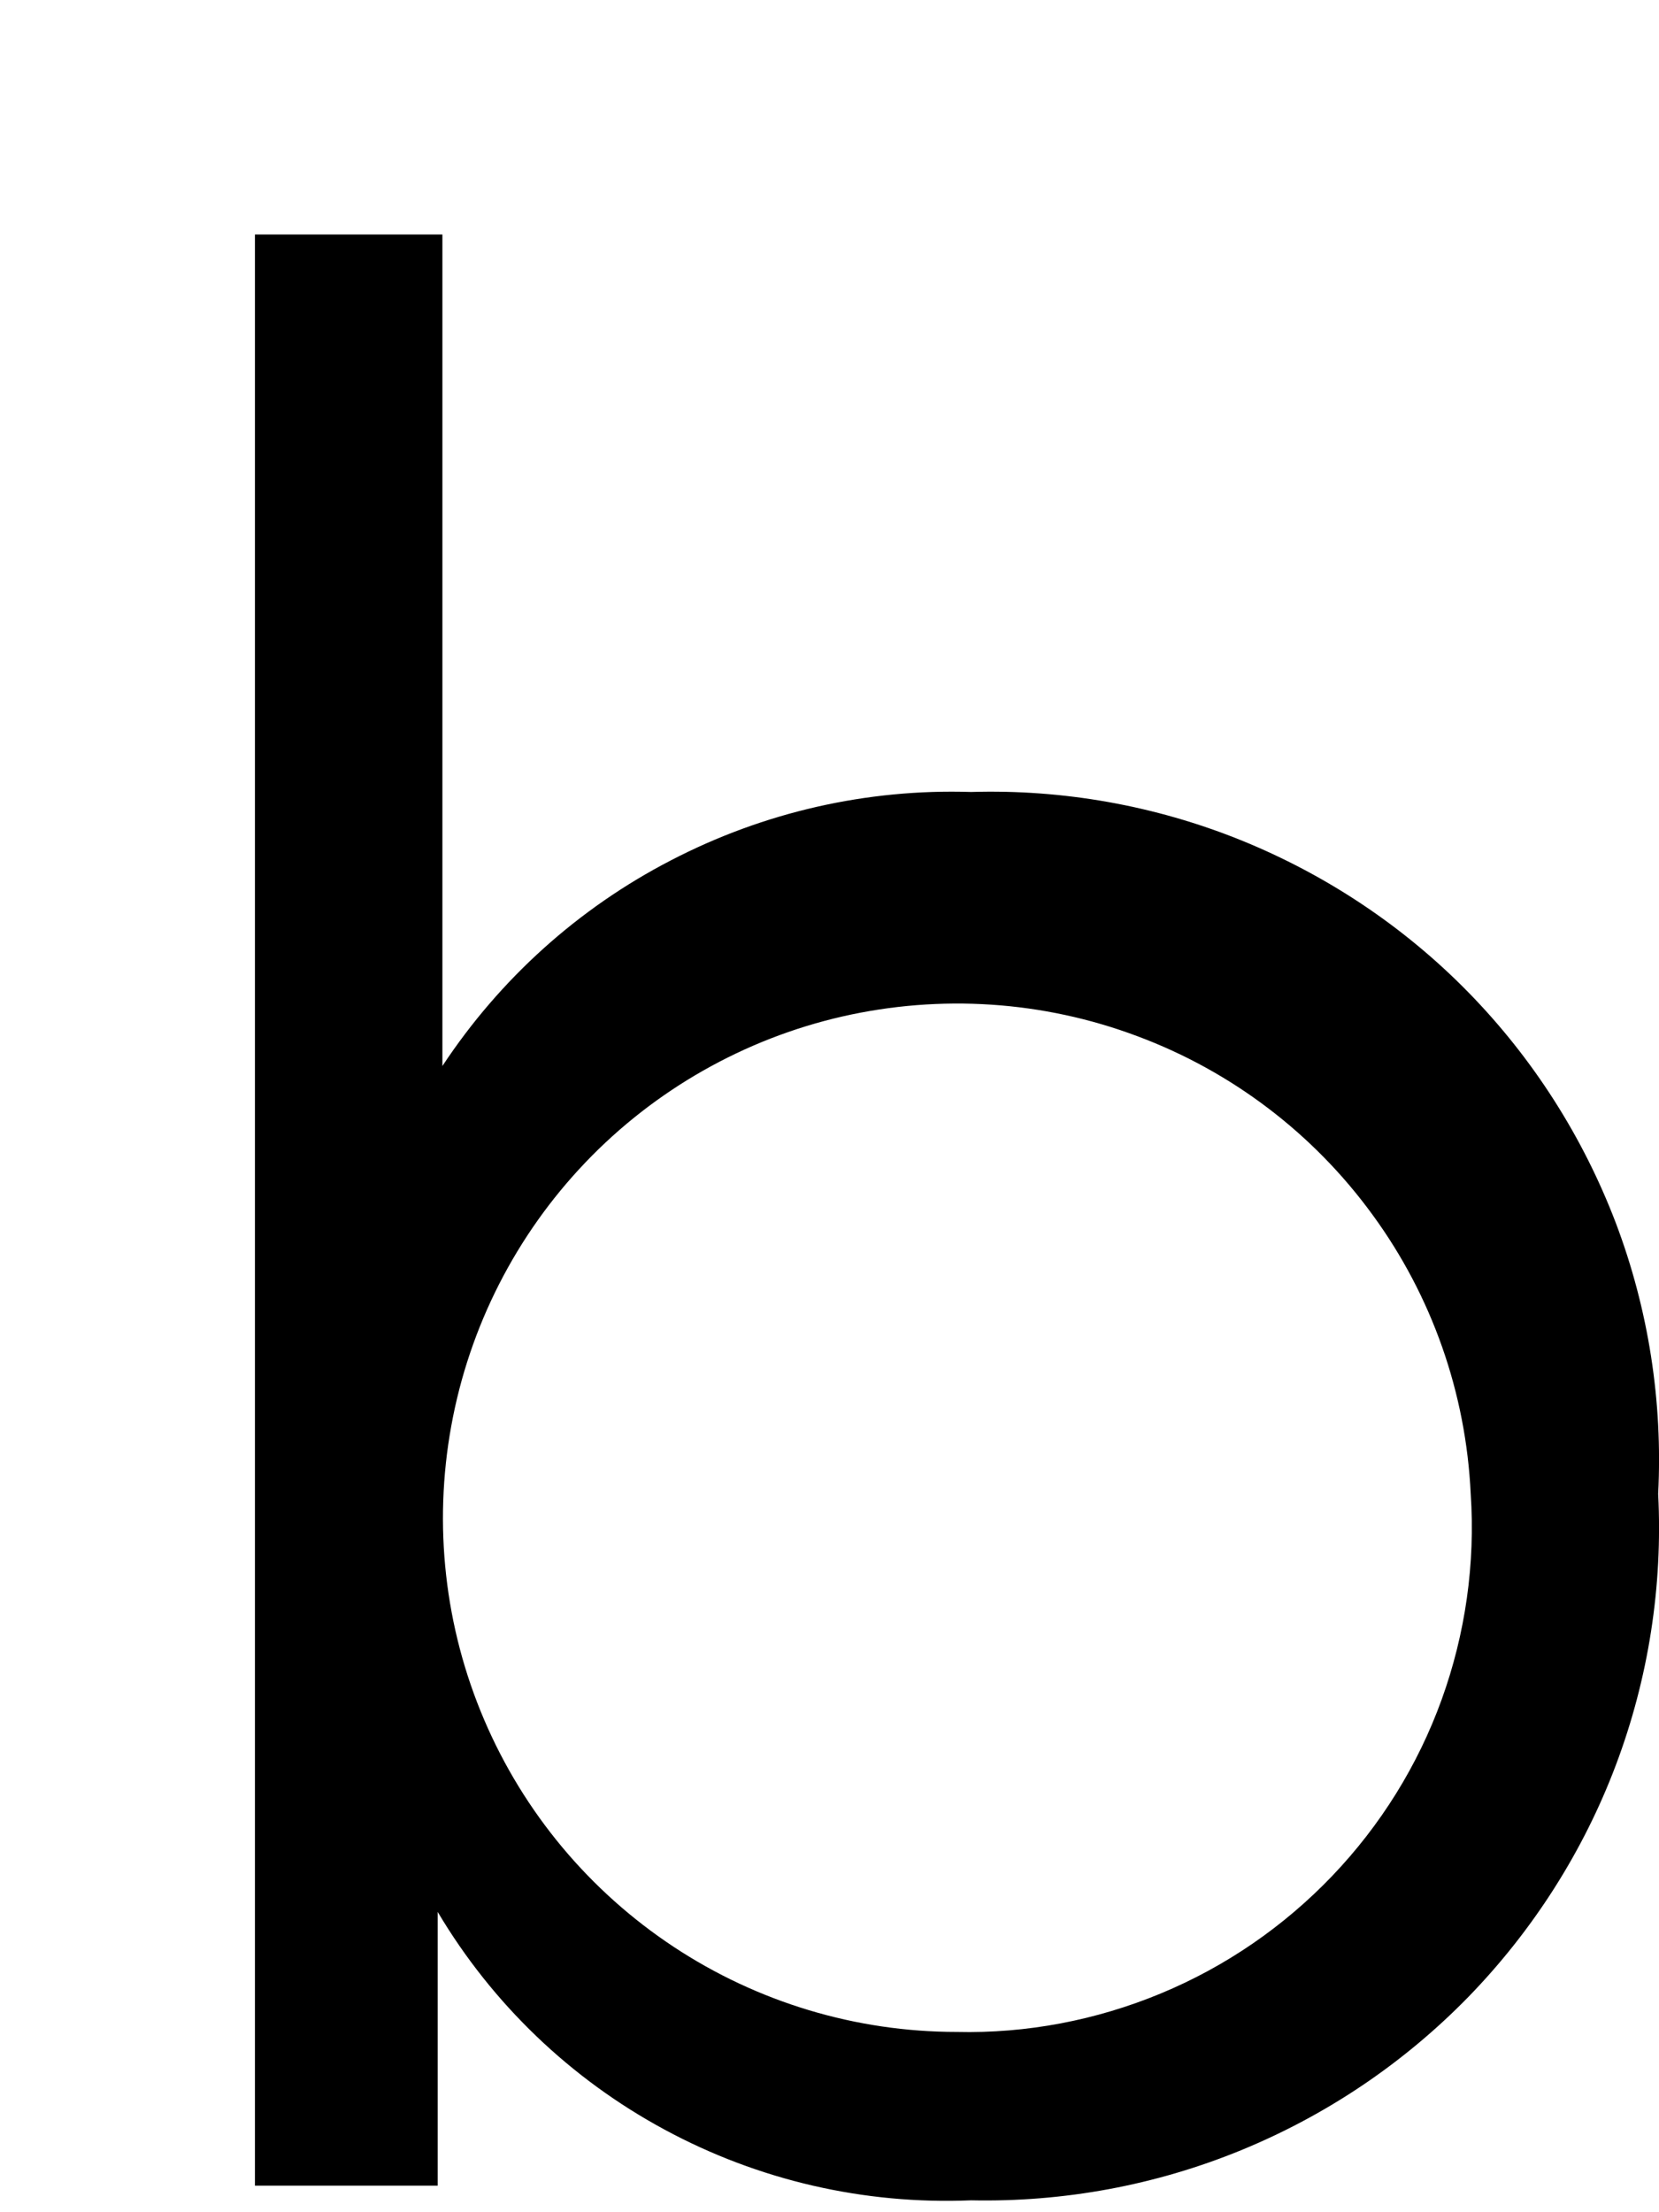 <?xml version="1.0" encoding="UTF-8" standalone="no"?><svg width='6' height='8' viewBox='0 0 6 8' fill='none' xmlns='http://www.w3.org/2000/svg'>
<path d='M5.997 5.402C6.014 5.736 5.962 6.07 5.844 6.383C5.726 6.696 5.544 6.981 5.311 7.221C5.078 7.46 4.798 7.649 4.488 7.776C4.178 7.903 3.846 7.964 3.512 7.957C3.126 7.973 2.743 7.885 2.403 7.701C2.064 7.518 1.78 7.246 1.583 6.914V7.904H0.922V0.848H1.6V3.855C1.808 3.54 2.092 3.284 2.427 3.111C2.762 2.937 3.135 2.852 3.512 2.864C3.845 2.854 4.177 2.913 4.487 3.038C4.796 3.163 5.077 3.35 5.31 3.588C5.544 3.827 5.725 4.111 5.844 4.423C5.962 4.735 6.014 5.068 5.997 5.402ZM5.319 5.402C5.302 5.038 5.179 4.687 4.964 4.393C4.75 4.099 4.454 3.874 4.113 3.747C3.772 3.619 3.401 3.595 3.046 3.676C2.692 3.757 2.368 3.941 2.117 4.204C1.866 4.467 1.697 4.798 1.632 5.157C1.567 5.515 1.608 5.884 1.751 6.219C1.894 6.554 2.132 6.839 2.436 7.04C2.74 7.241 3.096 7.348 3.46 7.348C3.713 7.354 3.964 7.306 4.198 7.209C4.432 7.112 4.643 6.967 4.818 6.784C4.993 6.601 5.128 6.384 5.214 6.146C5.3 5.908 5.336 5.654 5.319 5.402Z' fill='black'/>
</svg>
